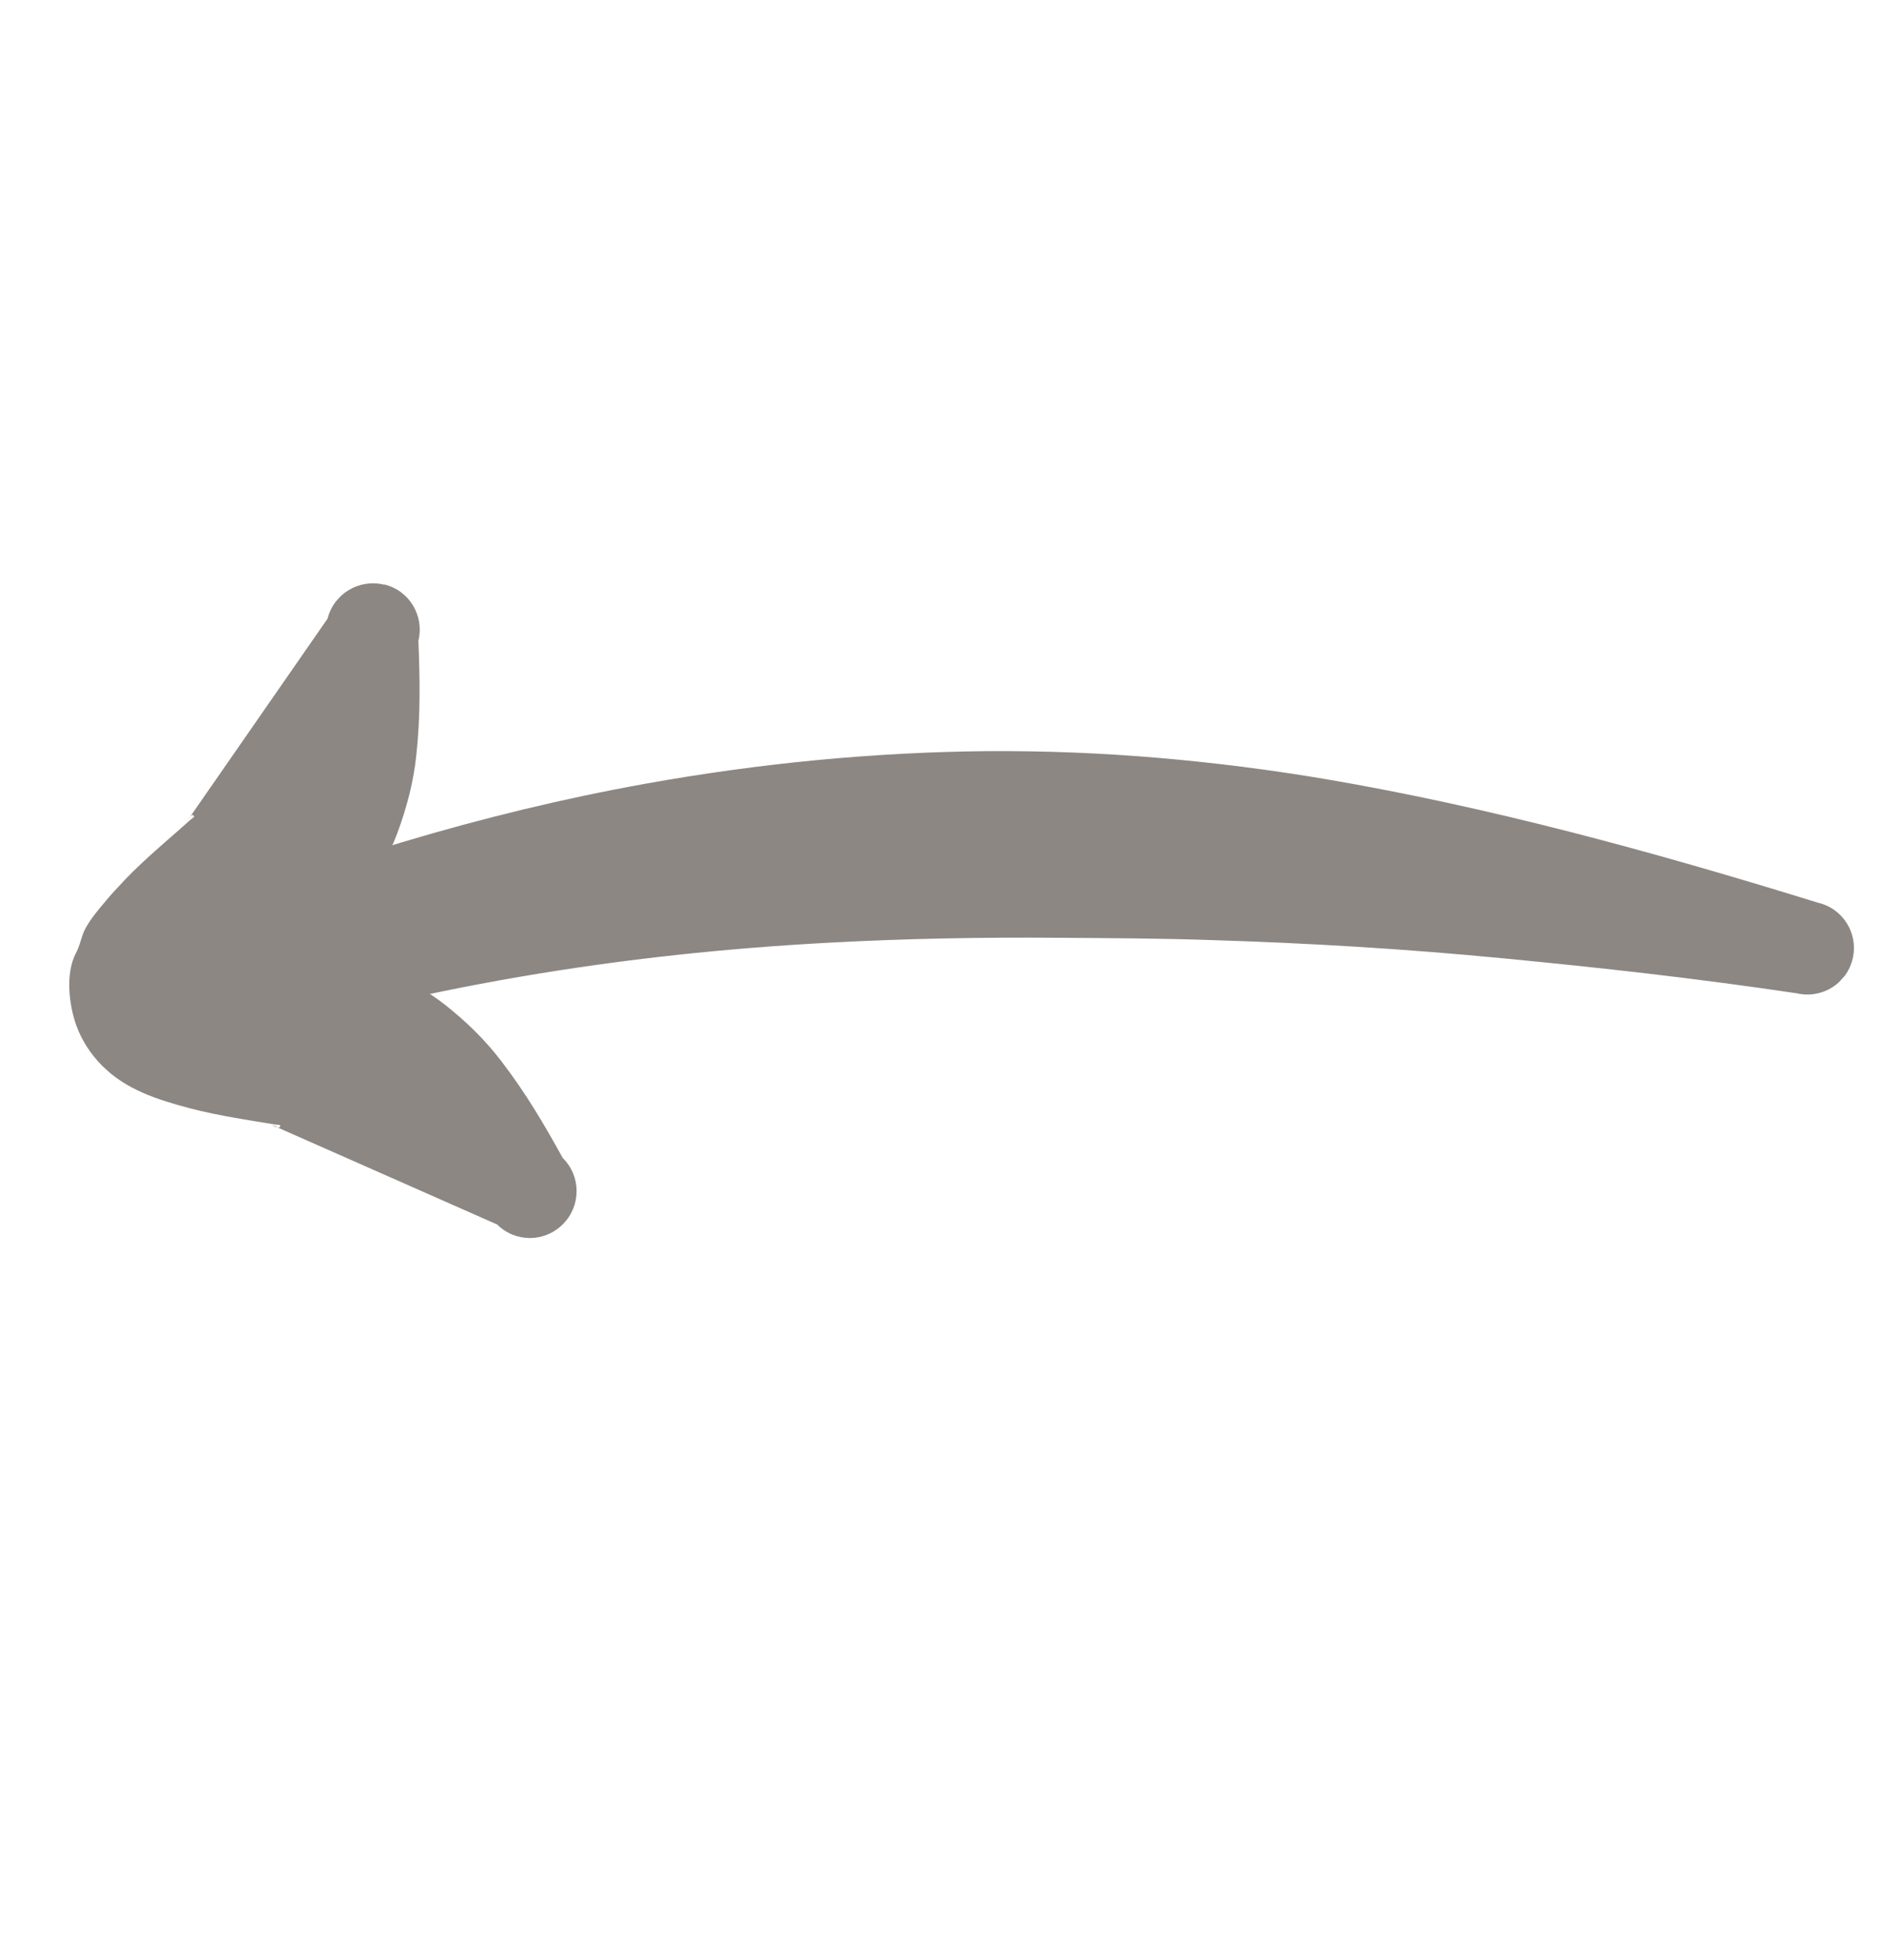<svg width="25" height="26" viewBox="0 0 25 26" fill="none" xmlns="http://www.w3.org/2000/svg">
<g clip-path="url(#clip0_77_10568)">
<path fill-rule="evenodd" clip-rule="evenodd" d="M2.642 13.991C5.54 13.074 8.28 12.652 11.003 12.505C12.017 12.45 13.031 12.432 14.049 12.44C14.725 12.445 15.404 12.447 16.09 12.471C17.358 12.51 18.635 12.586 19.952 12.713C21.221 12.835 22.507 12.977 23.845 13.177C24.178 13.253 24.509 13.047 24.585 12.714C24.661 12.38 24.455 12.05 24.121 11.974C21.871 11.277 19.731 10.701 17.613 10.339C16.86 10.211 16.114 10.117 15.367 10.053C14.605 9.988 13.849 9.959 13.094 9.964C11.578 9.979 10.067 10.126 8.556 10.398C6.412 10.784 4.27 11.434 2.047 12.339C1.588 12.503 1.352 13.009 1.519 13.465C1.686 13.921 2.188 14.161 2.645 13.994L2.642 13.991Z" fill="#8C8783"/>
<path d="M2.528 10.826C2.51 10.847 2.492 10.884 2.481 10.896L2.528 10.826Z" fill="black"/>
<path d="M5.097 7.756C4.763 7.675 4.429 7.878 4.347 8.206L2.528 10.827C2.542 10.812 2.558 10.805 2.573 10.824C2.588 10.838 2.544 10.857 2.525 10.877C2.323 11.06 1.942 11.375 1.674 11.653C1.573 11.76 1.468 11.87 1.376 11.984C1.285 12.09 1.198 12.199 1.131 12.321C1.077 12.422 1.066 12.536 1.009 12.64C0.865 12.912 0.914 13.327 1.013 13.604C1.085 13.803 1.204 13.985 1.356 14.138C1.674 14.457 2.092 14.588 2.52 14.702C2.892 14.801 3.38 14.872 3.65 14.917C3.678 14.921 3.723 14.919 3.719 14.936C3.714 14.959 3.697 14.96 3.68 14.955L6.598 16.244C6.841 16.485 7.23 16.482 7.471 16.238C7.712 15.995 7.712 15.603 7.468 15.362C7.214 14.902 6.976 14.5 6.659 14.085C6.436 13.792 6.187 13.551 5.902 13.326C5.658 13.133 5.375 12.984 5.084 12.866C4.79 12.746 4.477 12.671 4.15 12.618C4.136 12.616 4.116 12.614 4.09 12.612C4.112 12.594 4.131 12.579 4.142 12.573C4.393 12.36 4.621 12.132 4.811 11.874C4.998 11.619 5.162 11.349 5.271 11.056C5.397 10.714 5.487 10.377 5.525 10.014C5.58 9.496 5.573 9.028 5.552 8.5C5.633 8.166 5.43 7.832 5.099 7.753L5.097 7.756Z" fill="#8C8783"/>
<path d="M3.686 14.956L3.608 14.923C3.608 14.923 3.657 14.951 3.686 14.956Z" fill="black"/>
</g>
<defs>
<clipPath id="clip0_77_10568">
<rect width="18.189" height="16.947" fill="white" transform="translate(11.357 0.336) rotate(42.079)"/>
</clipPath>
</defs>
</svg>
